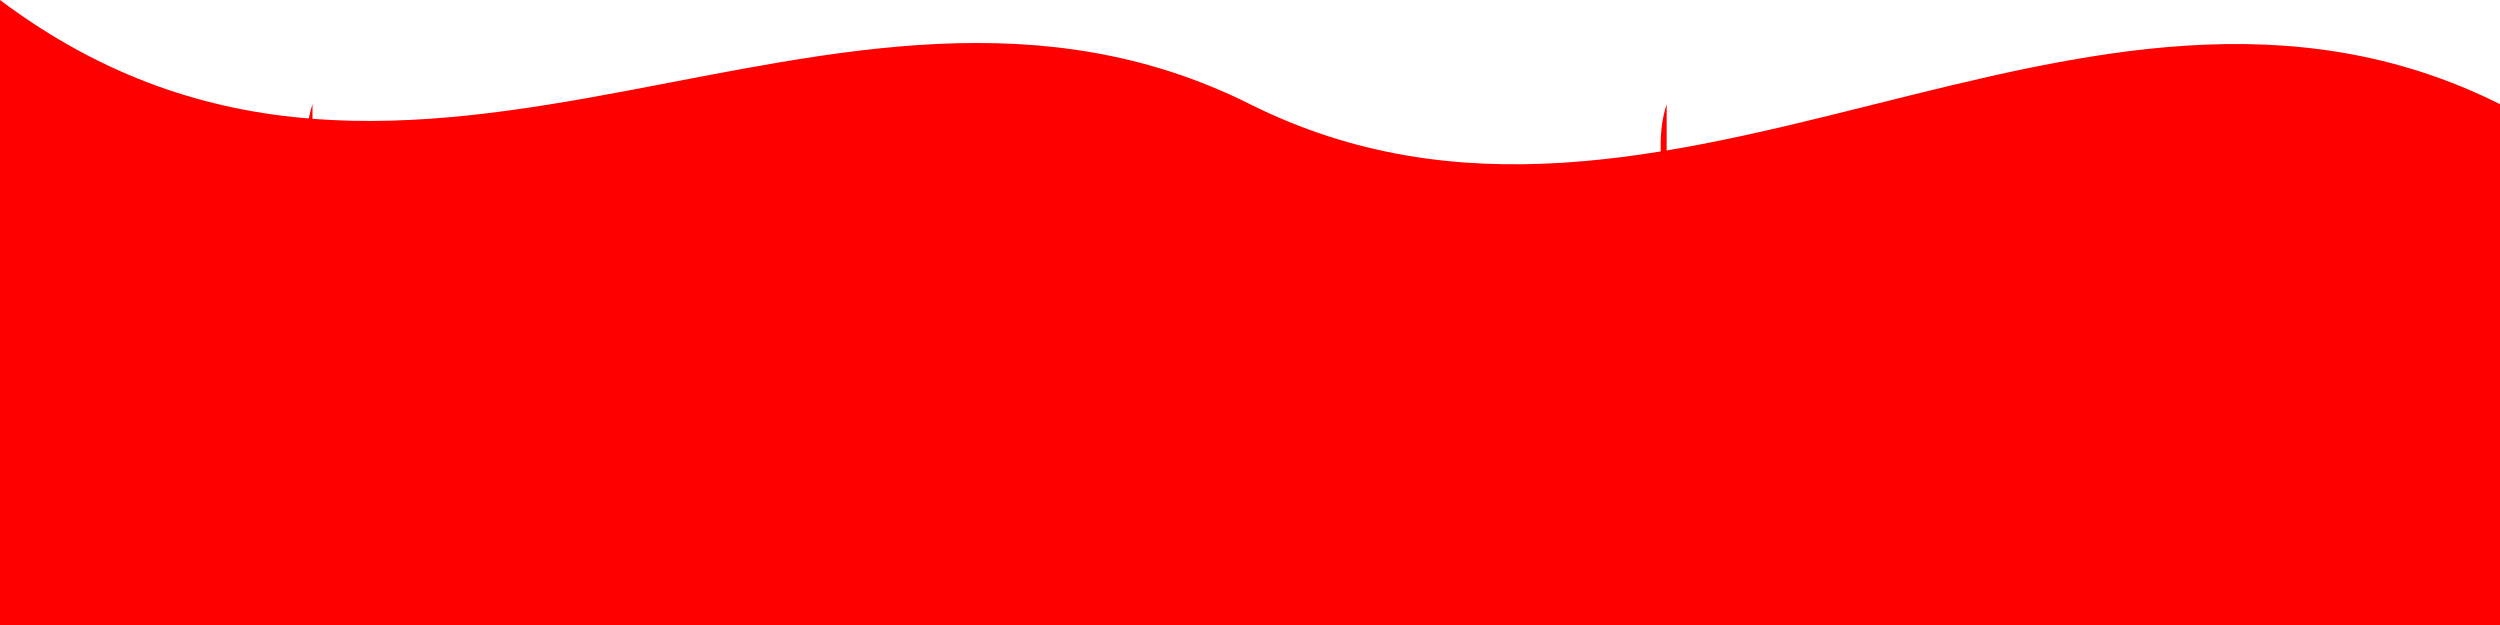 <svg xmlns="http://www.w3.org/2000/svg" viewBox="0 0 1200 300" preserveAspectRatio="none">
  <!-- Regalim superior amb gotes -->
  <path d="
    M0,0 
    C200,150 400,-50 600,50 
    C800,150 1000,-50 1200,50 
    L1200,300 
    L0,300 
    Z"
    fill="red"
  />
  <!-- Gotes separades -->
  <path d="M150,50 C140,80 160,120 150,150 Q140,180 150,200 T150,250" fill="red" />
  <path d="M500,50 C490,80 510,120 500,150 Q490,180 500,200 T500,250" fill="red" />
  <path d="M800,50 C790,80 810,120 800,150 Q790,180 800,200 T800,250" fill="red" />
</svg>
